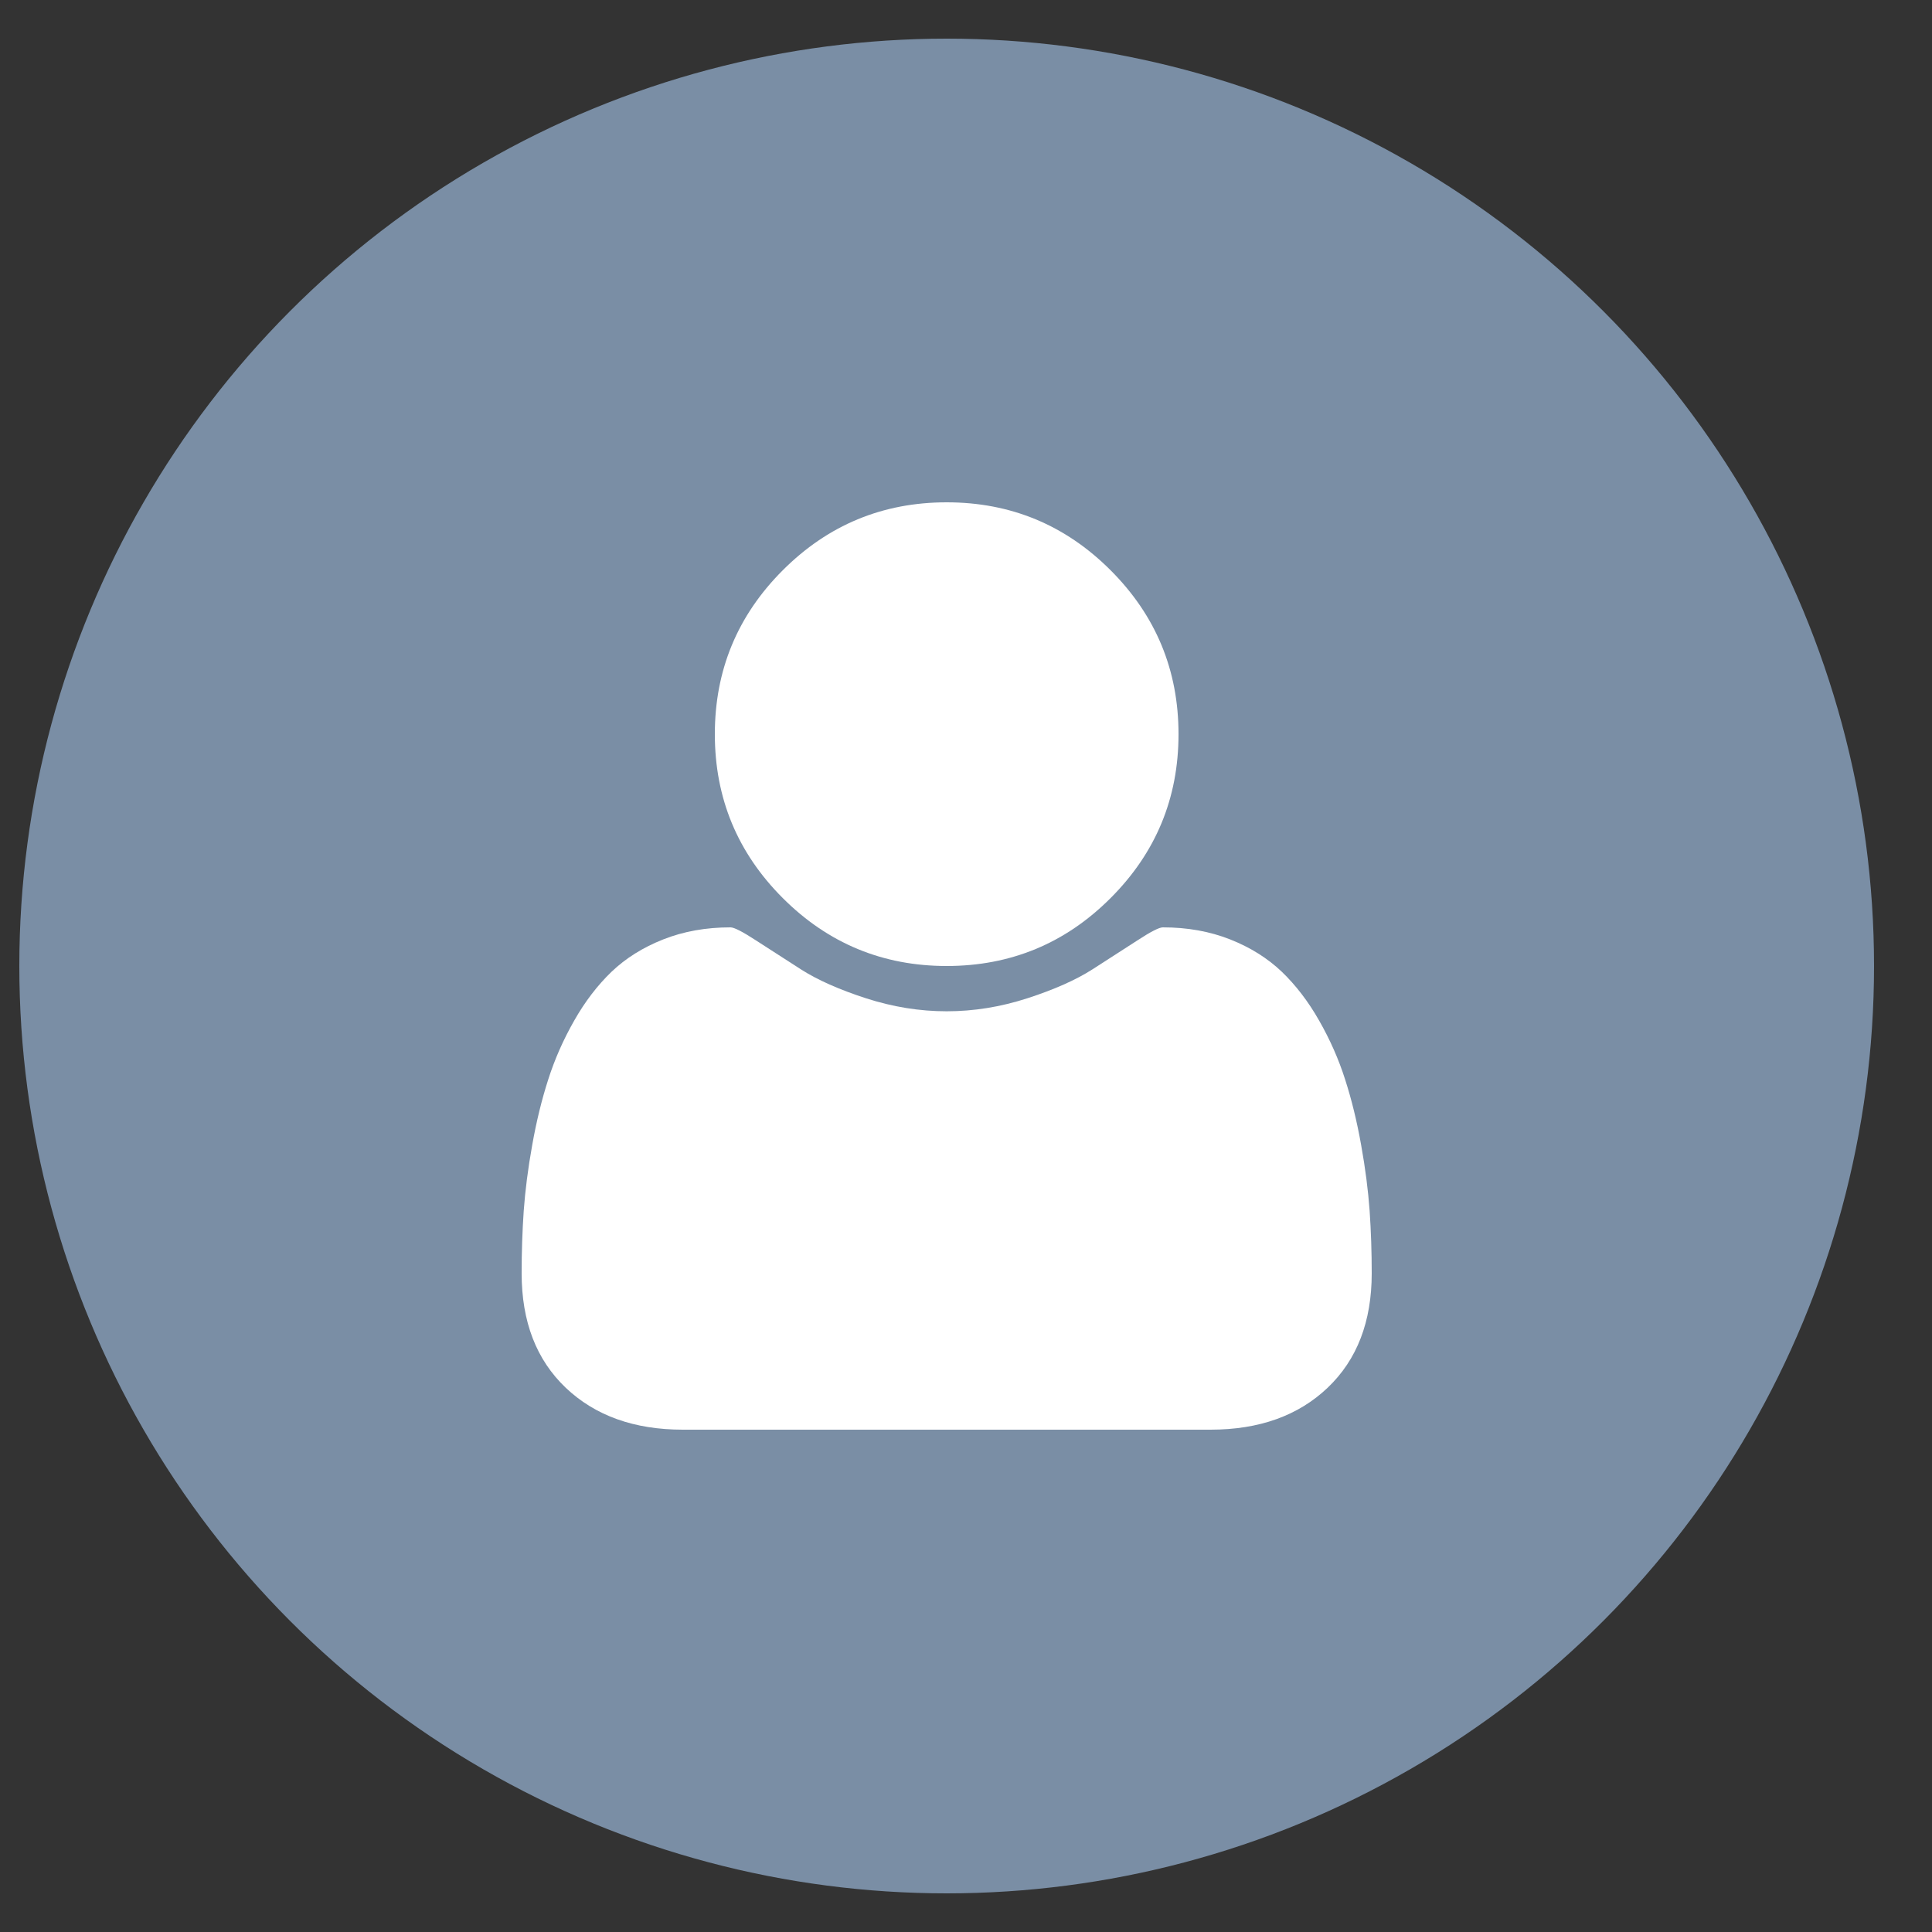 <svg width="25" height="25" viewBox="0 0 25 25" fill="none" xmlns="http://www.w3.org/2000/svg">
<rect x="0" y="0" width="25" height="25" fill="#333333" stroke="none"/>
<circle cx="12.25" cy="12.5" r="12" fill="#7A8EA5"/>
<g clip-path="url(#clip0_3041_139)">
<path d="M12.25 12.5C13.078 12.5 13.786 12.207 14.371 11.621C14.957 11.035 15.25 10.328 15.25 9.5C15.25 8.672 14.957 7.965 14.371 7.379C13.785 6.793 13.078 6.5 12.25 6.5C11.422 6.5 10.715 6.793 10.129 7.379C9.543 7.965 9.25 8.672 9.25 9.5C9.25 10.328 9.543 11.035 10.129 11.621C10.715 12.207 11.422 12.5 12.25 12.5Z" fill="white"/>
<path d="M17.723 15.668C17.704 15.405 17.668 15.121 17.613 14.816C17.559 14.512 17.49 14.229 17.406 13.969C17.323 13.708 17.211 13.454 17.07 13.207C16.93 12.96 16.768 12.749 16.586 12.574C16.403 12.4 16.181 12.26 15.918 12.156C15.655 12.052 15.364 12 15.047 12C15 12 14.89 12.056 14.719 12.168C14.547 12.28 14.353 12.405 14.137 12.543C13.921 12.681 13.639 12.806 13.293 12.918C12.947 13.03 12.599 13.086 12.25 13.086C11.901 13.086 11.553 13.03 11.207 12.918C10.861 12.806 10.579 12.681 10.363 12.543C10.147 12.405 9.953 12.28 9.781 12.168C9.609 12.056 9.5 12 9.453 12C9.135 12 8.845 12.052 8.582 12.156C8.319 12.26 8.096 12.4 7.914 12.574C7.732 12.749 7.57 12.96 7.43 13.207C7.289 13.454 7.177 13.709 7.094 13.969C7.01 14.229 6.941 14.512 6.887 14.816C6.832 15.121 6.796 15.405 6.777 15.668C6.759 15.931 6.75 16.201 6.75 16.477C6.75 17.102 6.94 17.595 7.32 17.957C7.701 18.319 8.206 18.5 8.836 18.5H15.664C16.294 18.5 16.8 18.319 17.18 17.957C17.56 17.595 17.75 17.102 17.75 16.477C17.75 16.201 17.741 15.931 17.723 15.668Z" fill="white"/>
</g>
<defs>
<clipPath id="clip0_3041_139">
<rect width="12" height="12" fill="white" transform="translate(6.25 6.5)"/>
</clipPath>
</defs>
</svg>
